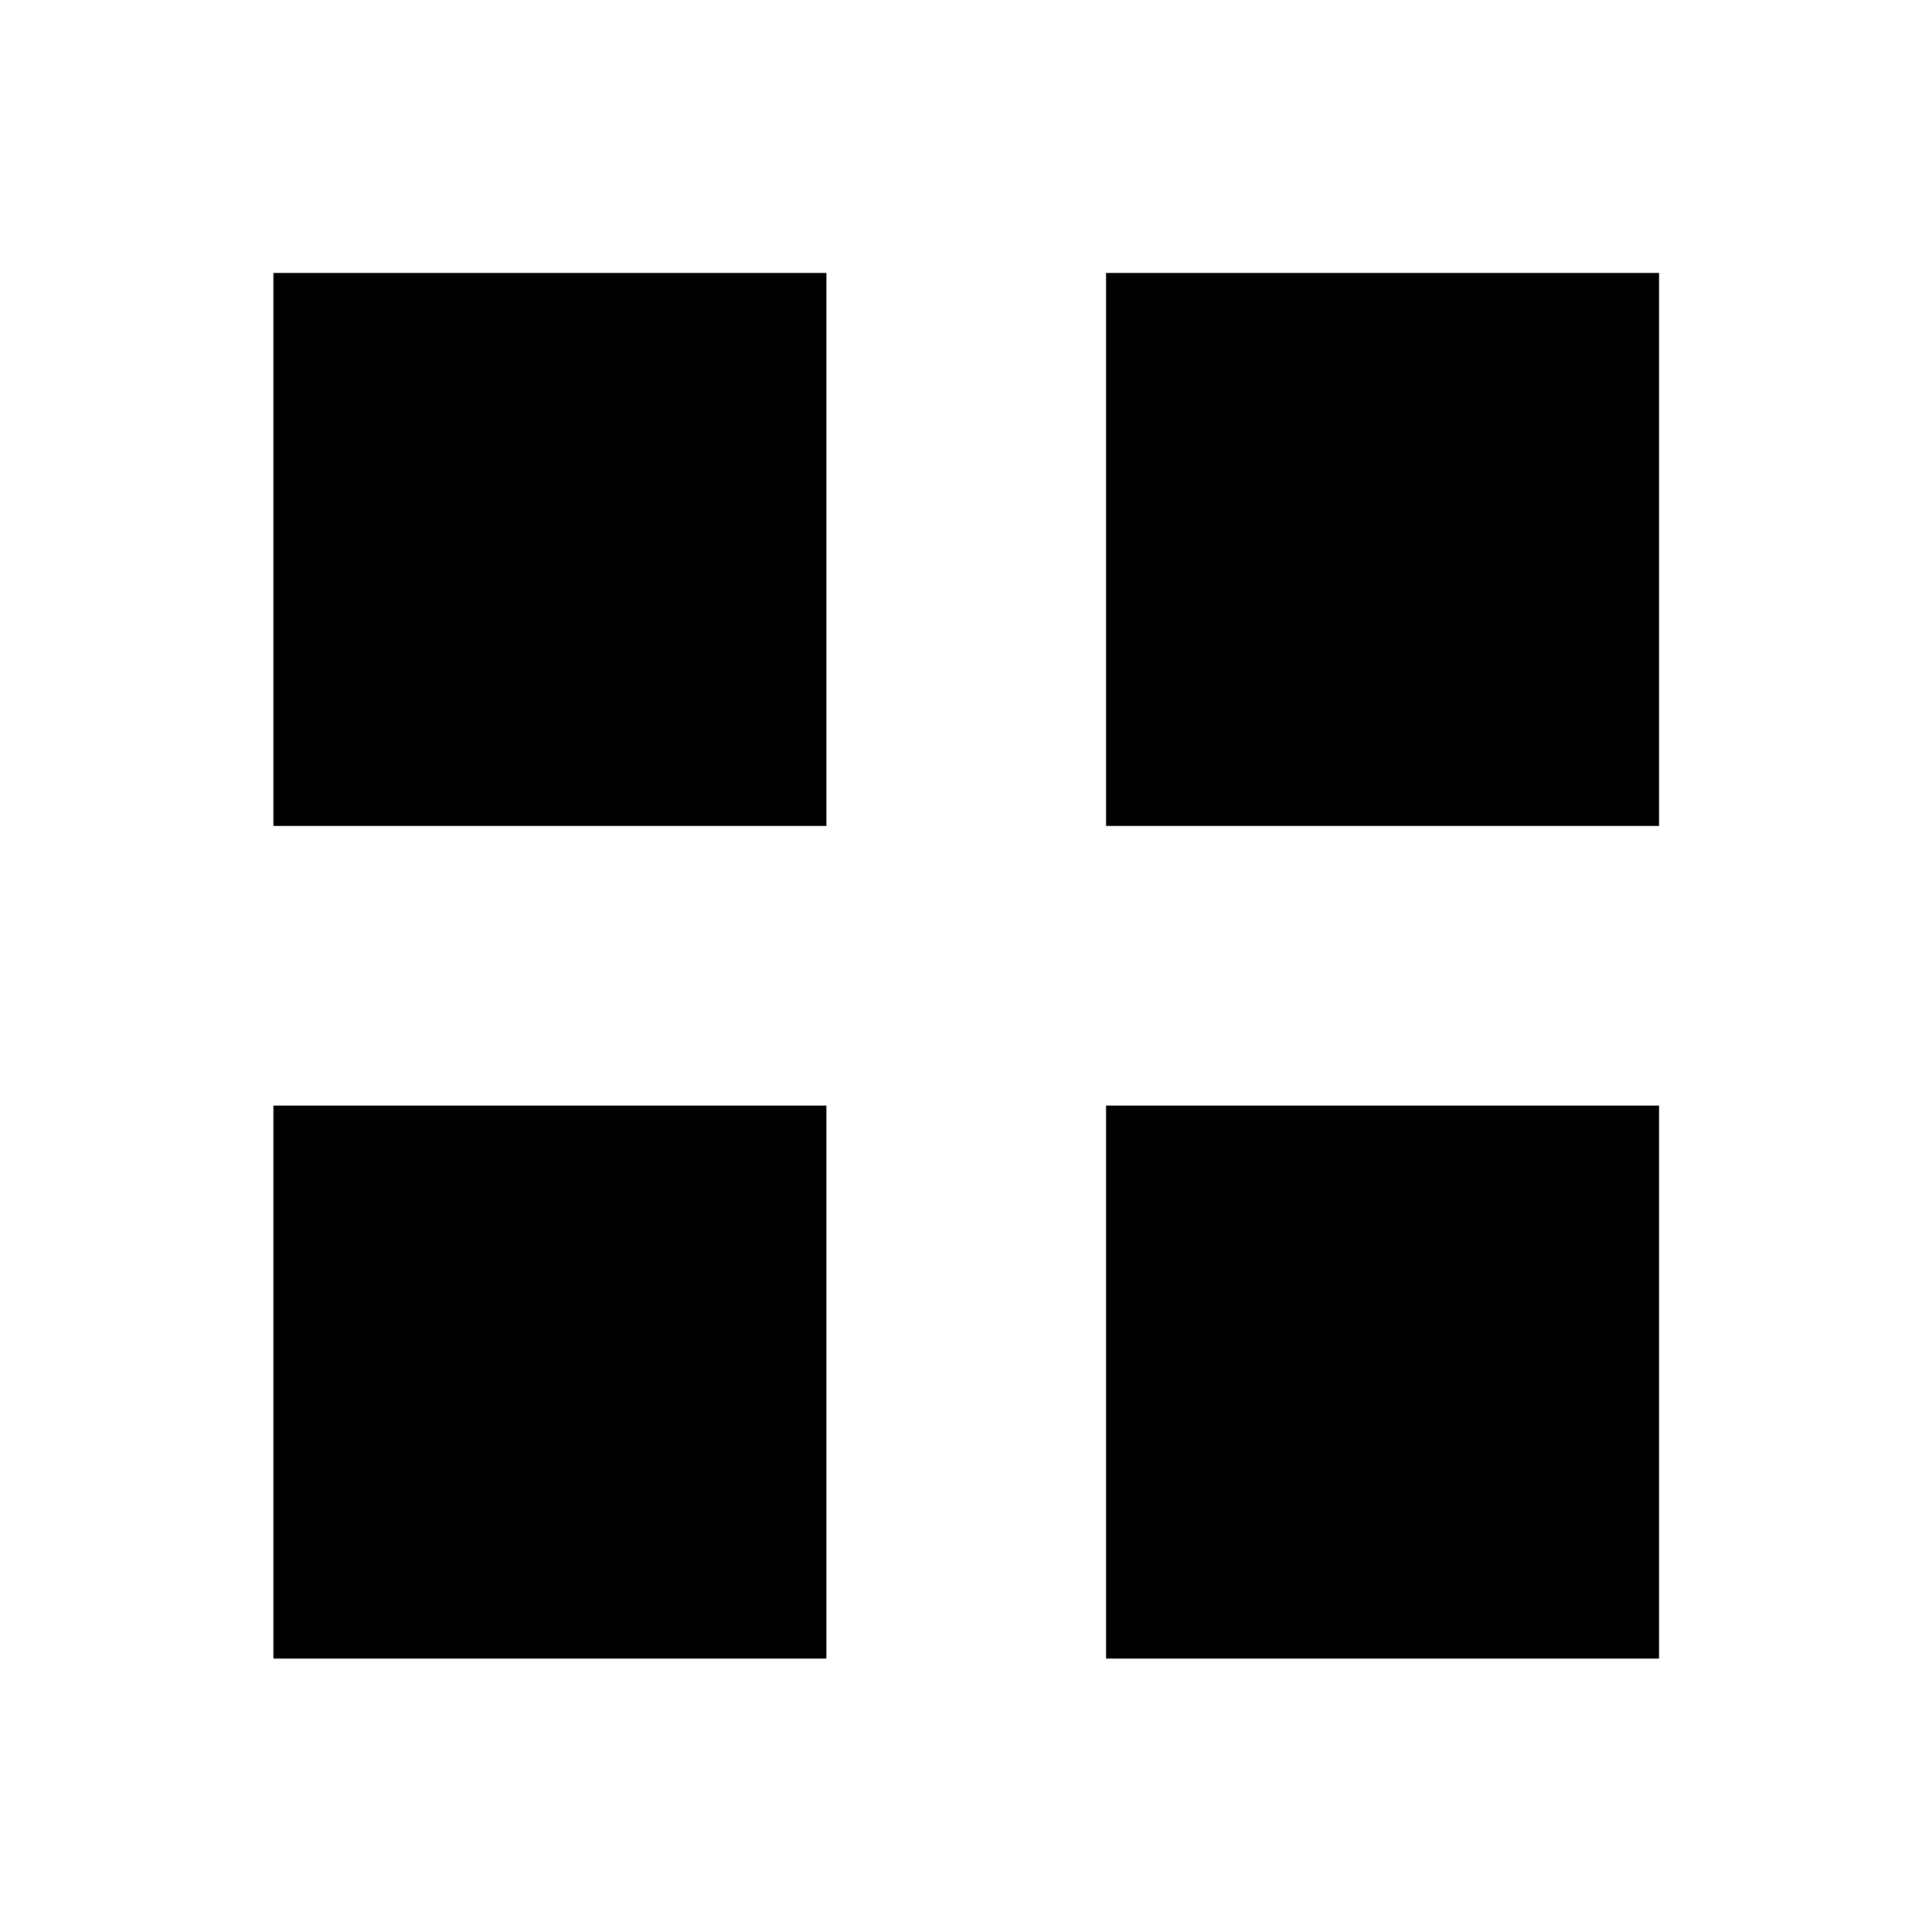 <svg xmlns="http://www.w3.org/2000/svg" height="20" viewBox="0 -960 960 960" width="20"><path d="M135.87-549.61v-274.76h274.76v274.76H135.87Zm0 413.74v-274.76h274.76v274.76H135.87Zm413.74-413.74v-274.76h274.76v274.76H549.61Zm0 413.74v-274.76h274.76v274.76H549.61Z"/></svg>